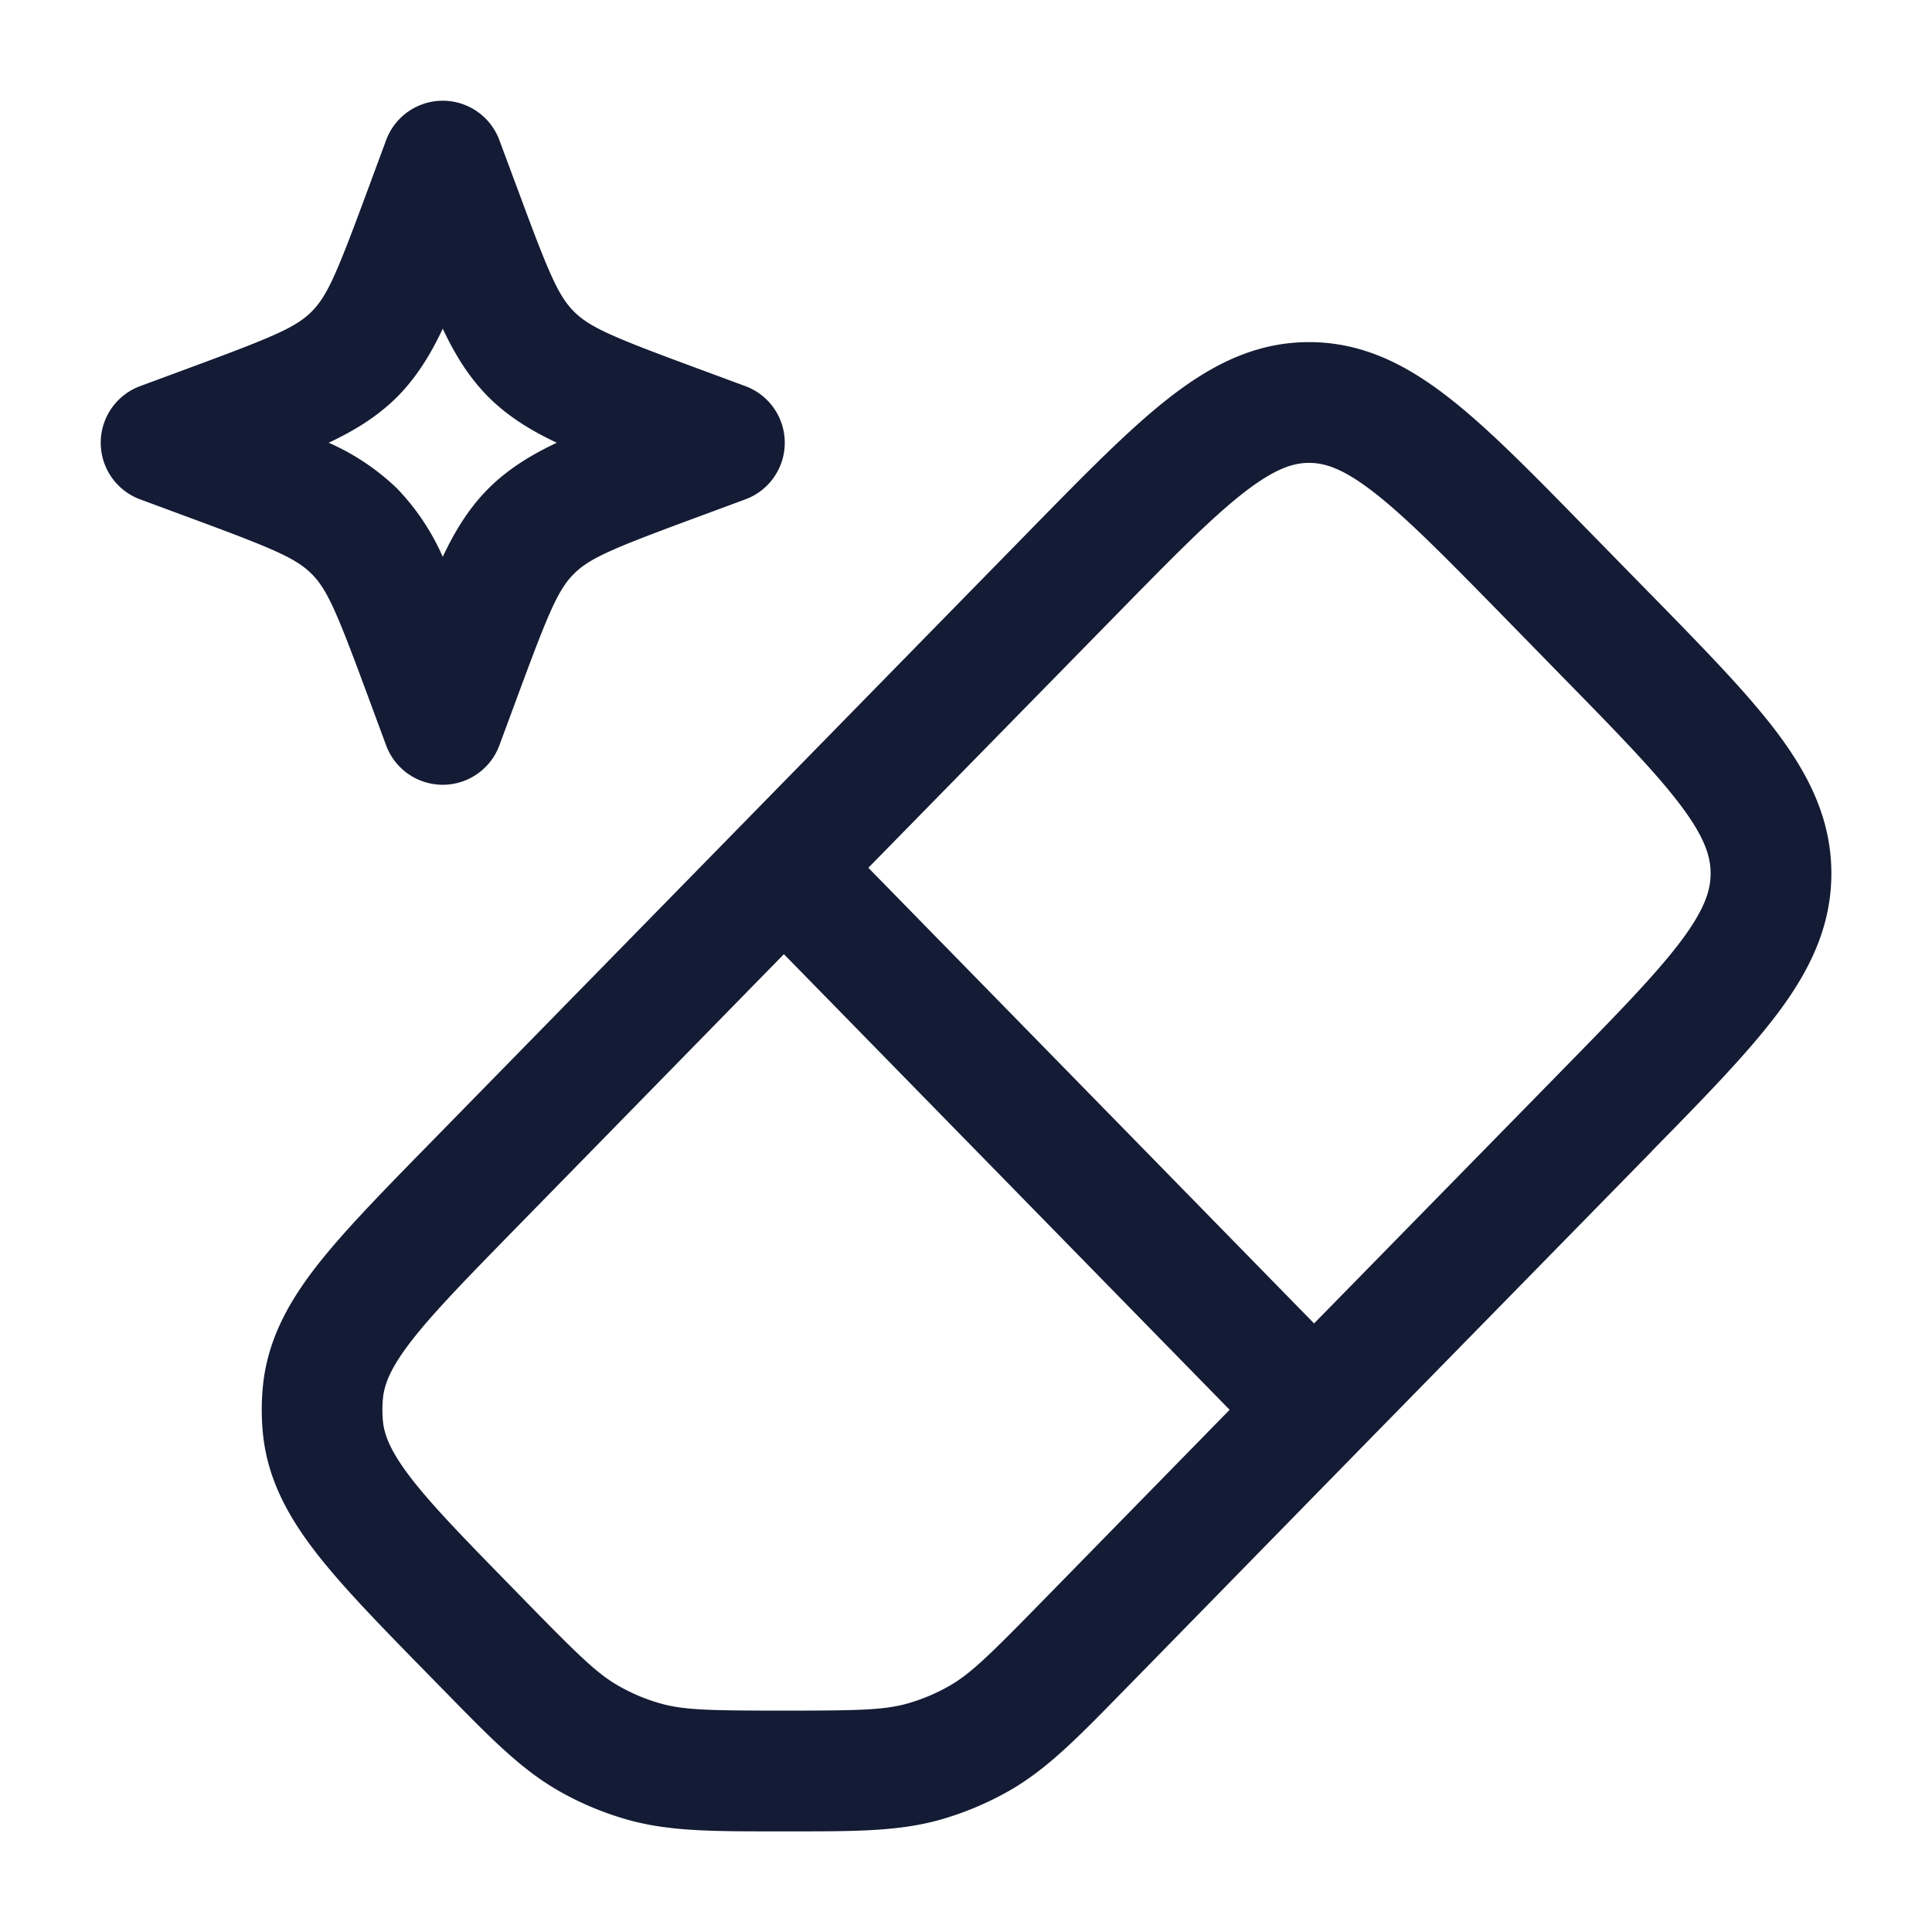 <svg xmlns="http://www.w3.org/2000/svg" width="24" height="24" fill="none"><path fill="#141B34" fill-rule="evenodd" d="M6.203 1.74a.75.75 0 0 0-1.406 0l-.258.697c-.362.978-.478 1.244-.668 1.434s-.456.306-1.434.668l-.697.258a.75.75 0 0 0 0 1.406l.697.258c.978.362 1.244.478 1.434.668s.306.456.668 1.434l.258.697a.75.75 0 0 0 1.406 0l.258-.697c.362-.978.478-1.244.668-1.434s.456-.306 1.434-.668l.697-.258a.75.75 0 0 0 0-1.406l-.697-.258C7.585 4.177 7.32 4.06 7.13 3.87s-.306-.456-.668-1.434zM4.932 4.932c.238-.239.413-.52.568-.849.155.329.33.61.568.849.239.238.52.413.849.568-.329.155-.61.33-.849.568-.238.239-.413.52-.568.849a2.9 2.9 0 0 0-.568-.849 2.9 2.9 0 0 0-.849-.568c.329-.155.61-.33.849-.568m8.924 2.716c.708-.723 1.187-1.21 1.592-1.526.389-.302.617-.372.814-.372s.426.07.814.373c.405.316.884.803 1.592 1.526l.743.76c.7.714 1.17 1.198 1.475 1.606.292.391.364.627.364.835s-.072.443-.364.834c-.306.409-.777.892-1.476 1.606l-3.086 3.15-5.537-5.66zm-4.118 4.205 5.537 5.66-2.331 2.382c-.654.668-.885.895-1.148 1.046q-.248.142-.521.22c-.289.082-.608.089-1.537.089s-1.248-.007-1.537-.09a2.3 2.3 0 0 1-.521-.22c-.263-.15-.494-.377-1.148-1.045l-.149-.153c-.597-.61-1-1.023-1.27-1.371-.259-.335-.336-.537-.355-.708q-.015-.15 0-.301c.019-.172.096-.374.356-.709.27-.348.672-.76 1.269-1.371zm10.78 2.45-3.658 3.734-2.844 2.907-.071.072c-.556.569-.937.959-1.402 1.226q-.406.232-.856.361c-.516.147-1.059.147-1.847.147h-.204c-.788 0-1.331 0-1.847-.147a3.8 3.8 0 0 1-.856-.361c-.465-.267-.846-.657-1.402-1.226l-.071-.072-.18-.184c-.559-.571-1.023-1.046-1.352-1.47-.345-.445-.6-.907-.66-1.464a3 3 0 0 1 0-.627c.06-.558.315-1.02.66-1.465.33-.424.793-.899 1.352-1.47l7.541-7.703c.662-.676 1.211-1.237 1.706-1.622.52-.405 1.07-.69 1.736-.689.666 0 1.215.284 1.735.69.495.385 1.044.947 1.705 1.623l.78.797.037.037c.653.668 1.196 1.222 1.568 1.72.392.526.662 1.074.662 1.733 0 .66-.27 1.207-.663 1.732-.373.498-.915 1.053-1.57 1.72" clip-rule="evenodd"/></svg>